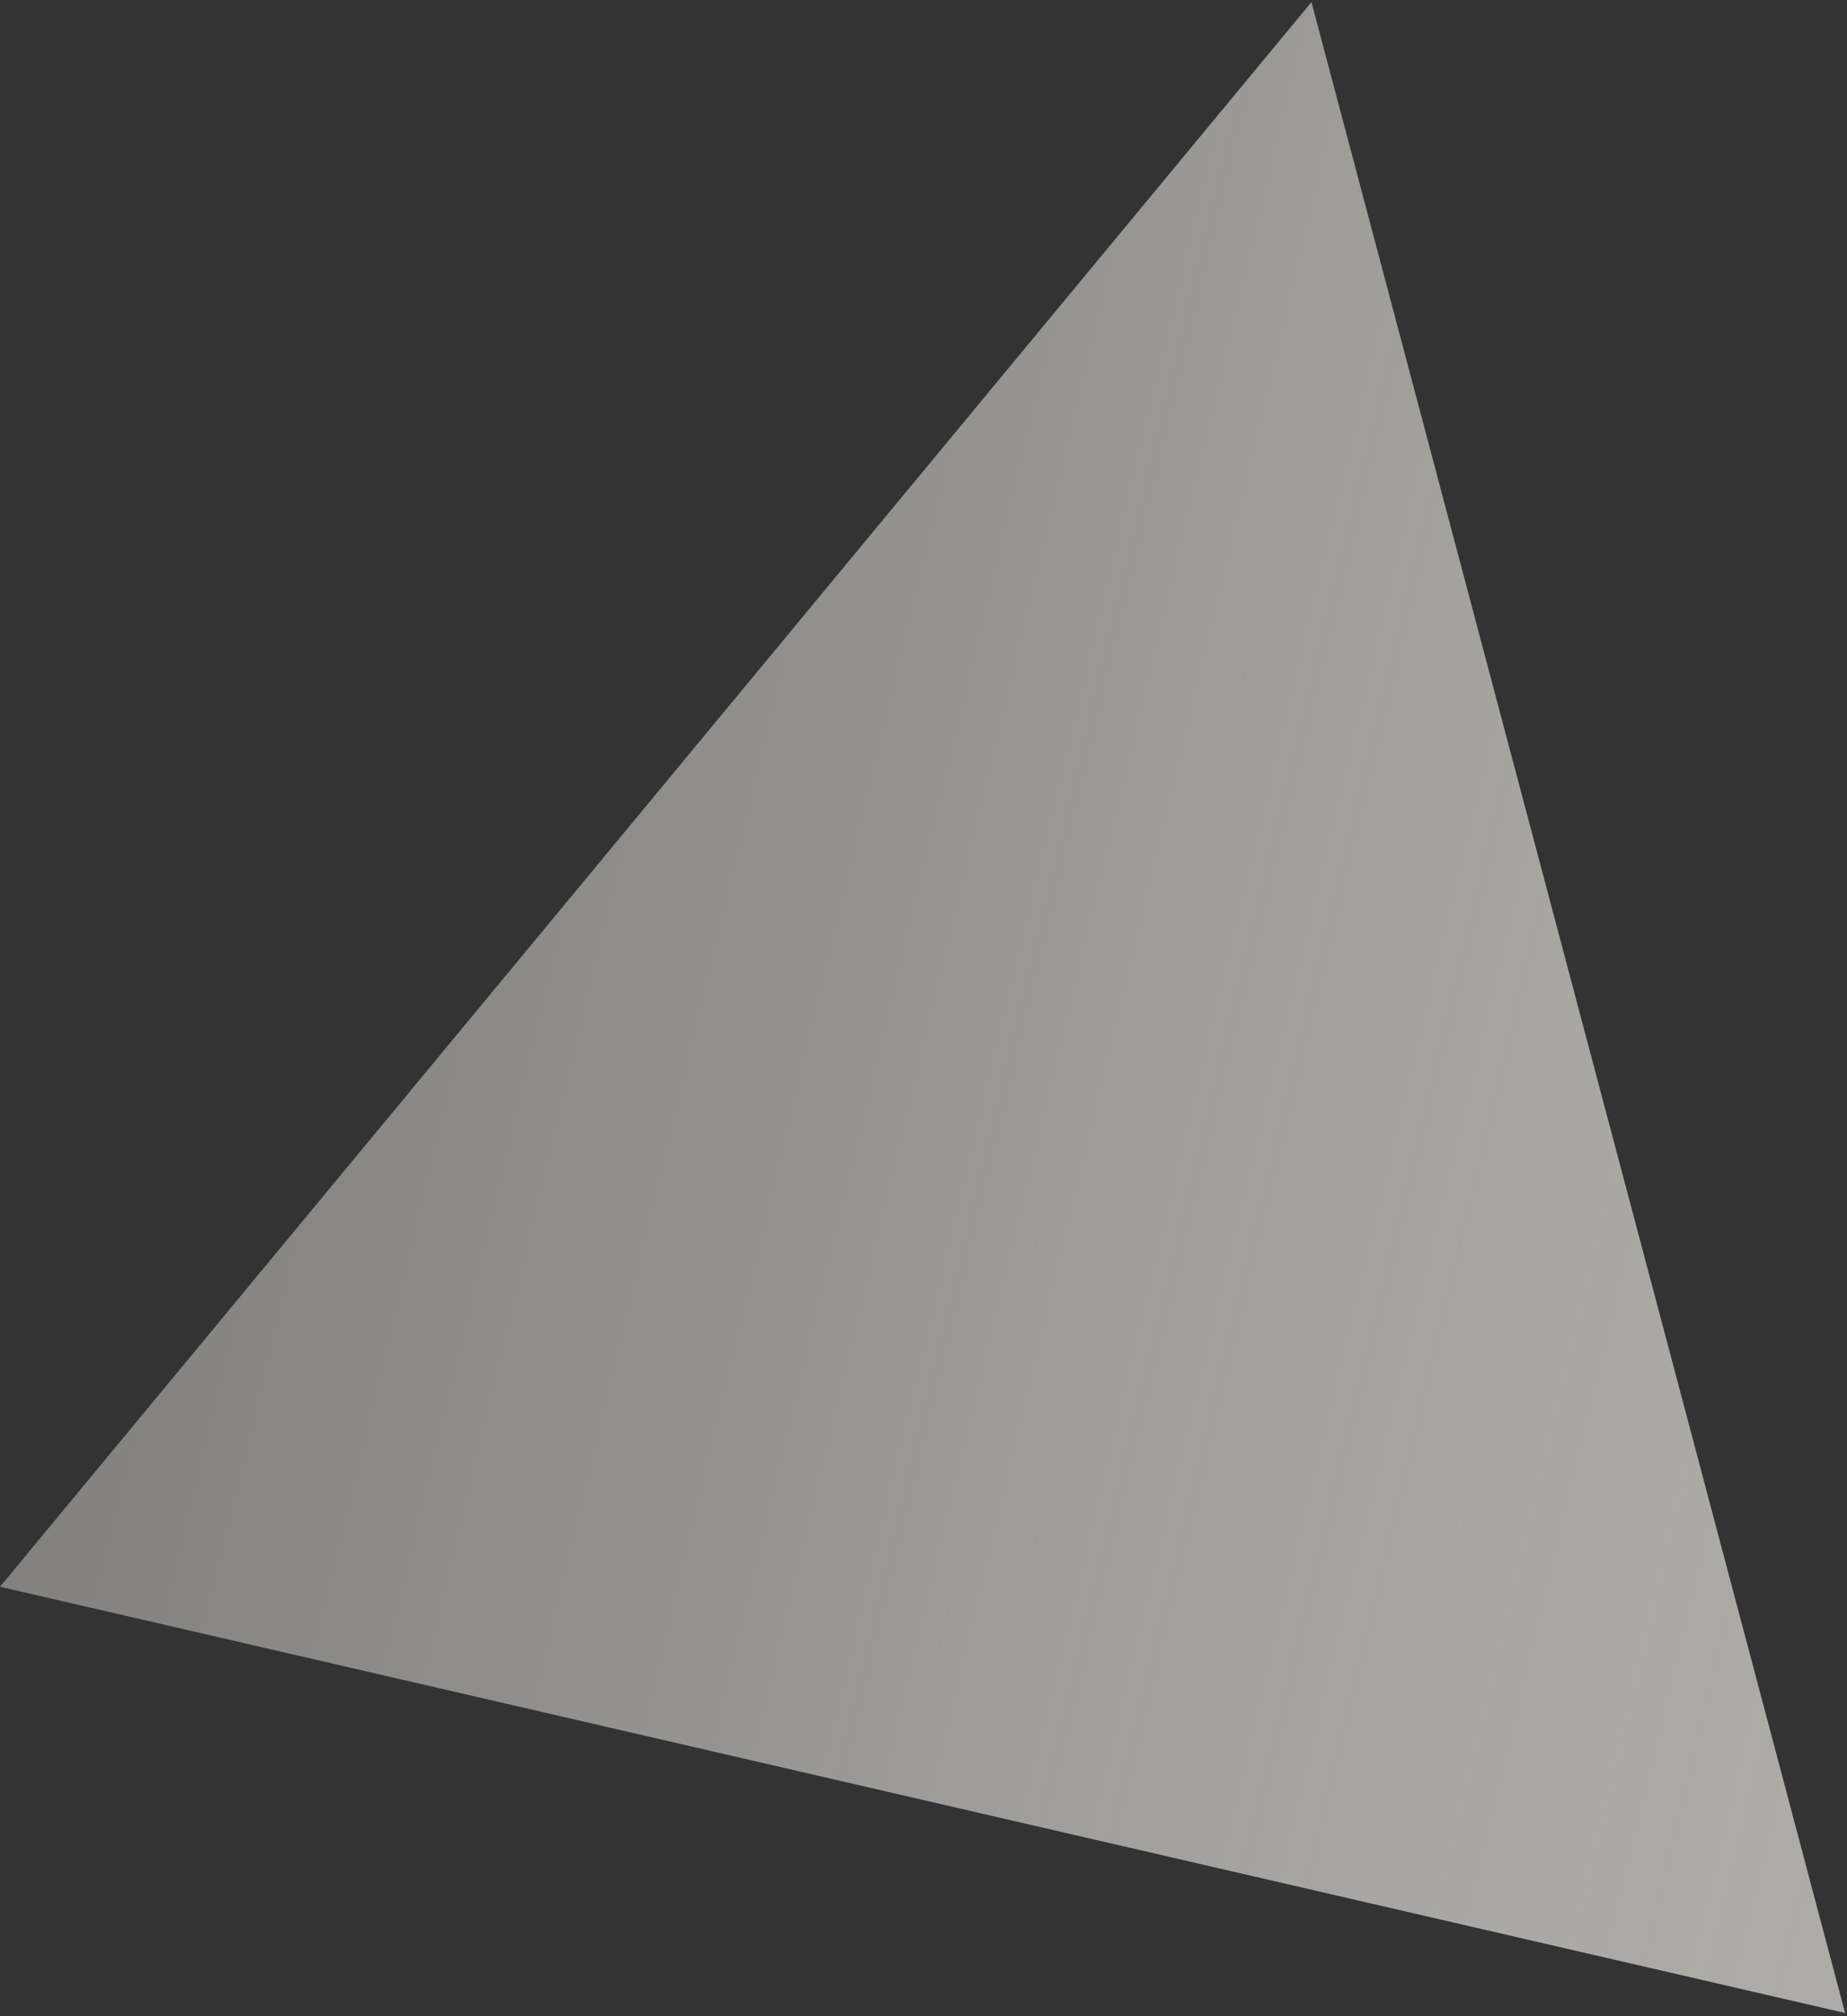<?xml version="1.0" encoding="UTF-8" standalone="no"?>
<svg width="198px" height="216px" viewBox="0 0 198 216" version="1.1" xmlns="http://www.w3.org/2000/svg" xmlns:xlink="http://www.w3.org/1999/xlink">
    <rect x="0" y="0" width="198" height="216" fill="#333333" stroke="none"/>
    <!-- Generator: Sketch 3.6.1 (26313) - http://www.bohemiancoding.com/sketch -->
    <title>Triangle 1</title>
    <desc>Created with Sketch.</desc>
    <defs>
        <linearGradient x1="106.886%" y1="100.014%" x2="2.164%" y2="100.014%" id="linearGradient-1">
            <stop stop-color="#CCC9C4" stop-opacity="0.5" offset="0%"></stop>
            <stop stop-color="#FCFAF2" stop-opacity="0.5" offset="46.685%"></stop>
            <stop stop-color="#CCC9C4" stop-opacity="0.8" offset="100%"></stop>
        </linearGradient>
    </defs>
    <g id="Page-1" stroke="none" stroke-width="1" fill="none" fill-rule="evenodd">
        <polygon id="Triangle-1" fill="url(#linearGradient-1)" transform="translate(121.061, 96.828) scale(-1, 1) rotate(-13) translate(-121.061, -96.828) " points="123.764 -1.693 222.561 195.349 19.561 195.349 "></polygon>
    </g>
</svg>